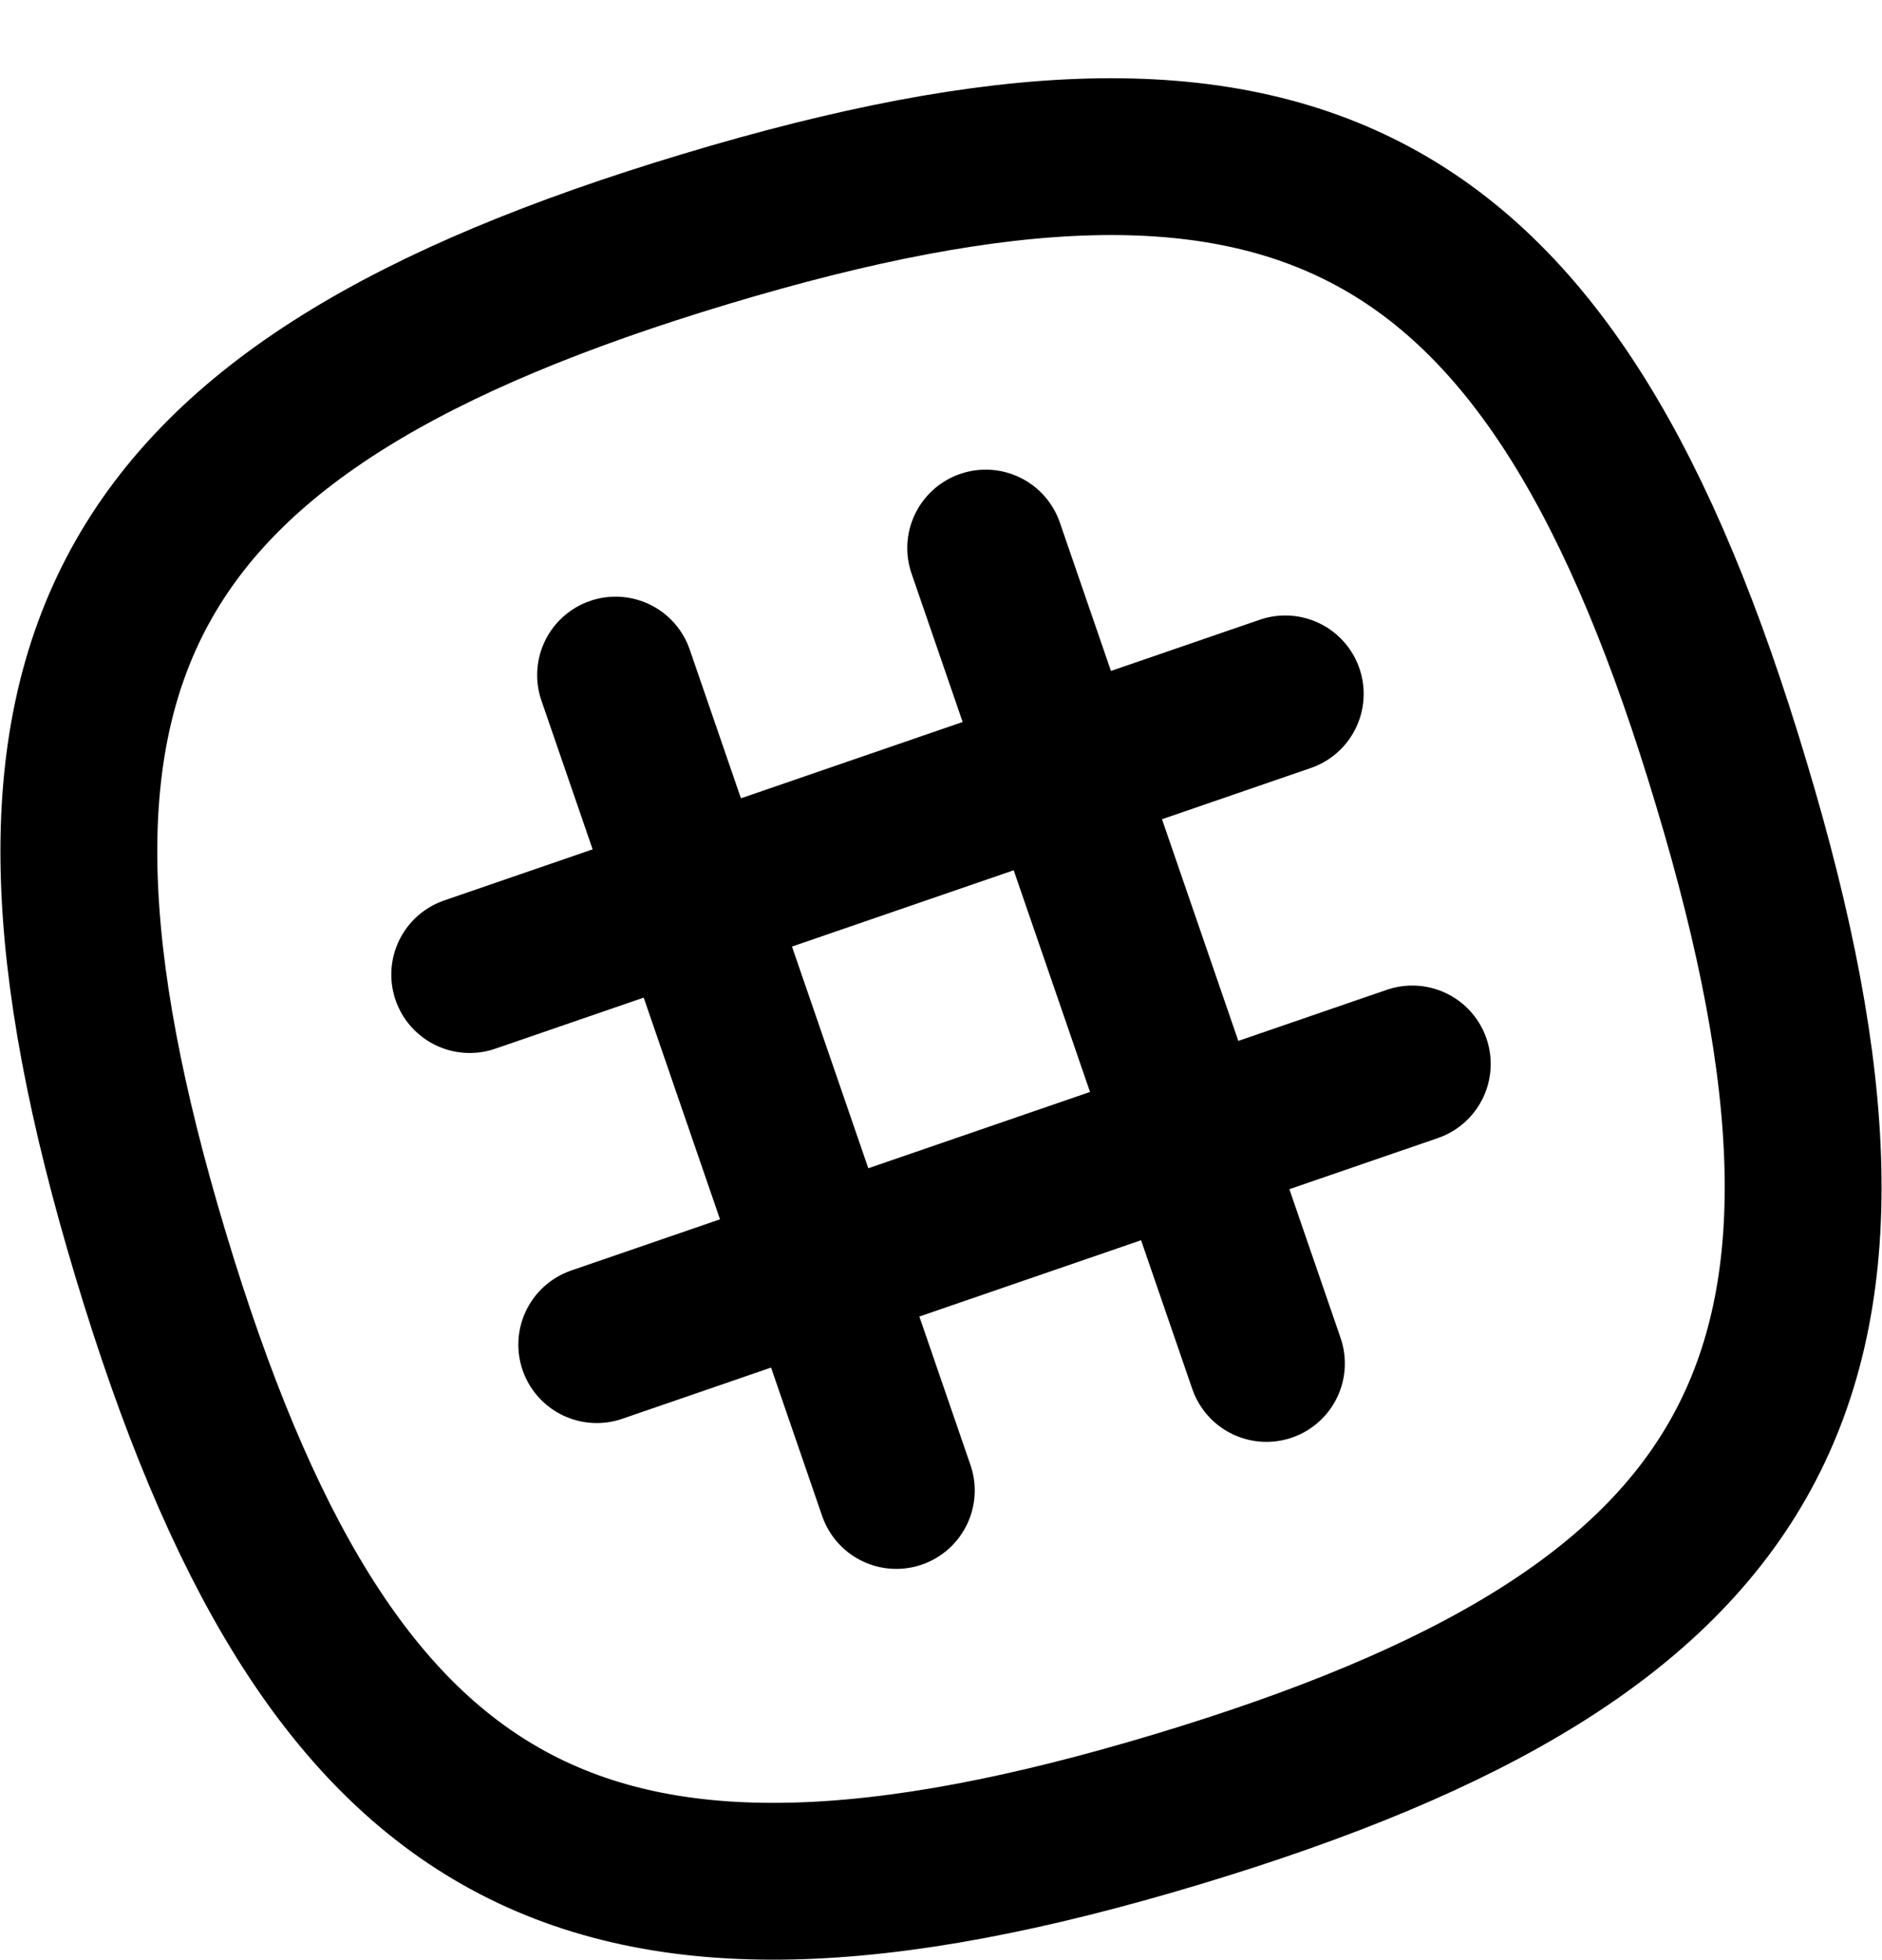<svg width="24" height="25" viewBox="0 0 24 25" fill="none" xmlns="http://www.w3.org/2000/svg">
<path fill-rule="evenodd" clip-rule="evenodd" d="M22.08 10C19.81 2.41 16.54 0.65 9 2.92C1.46 5.19 -0.35 8.46 1.92 16C4.19 23.54 7.46 25.35 15 23.08C22.54 20.81 24.35 17.54 22.08 10Z" stroke="black" stroke-width="2" stroke-linecap="round" stroke-linejoin="round"/>
<path d="M12.57 6.99L16.15 17.39" stroke="black" stroke-width="2" stroke-linecap="round" stroke-linejoin="round"/>
<path d="M7.85 8.61L11.43 19.01" stroke="black" stroke-width="2" stroke-linecap="round" stroke-linejoin="round"/>
<path d="M16.39 8.85L5.99 12.43" stroke="black" stroke-width="2" stroke-linecap="round" stroke-linejoin="round"/>
<path d="M18.01 13.57L7.61 17.15" stroke="black" stroke-width="2" stroke-linecap="round" stroke-linejoin="round"/>
</svg>
